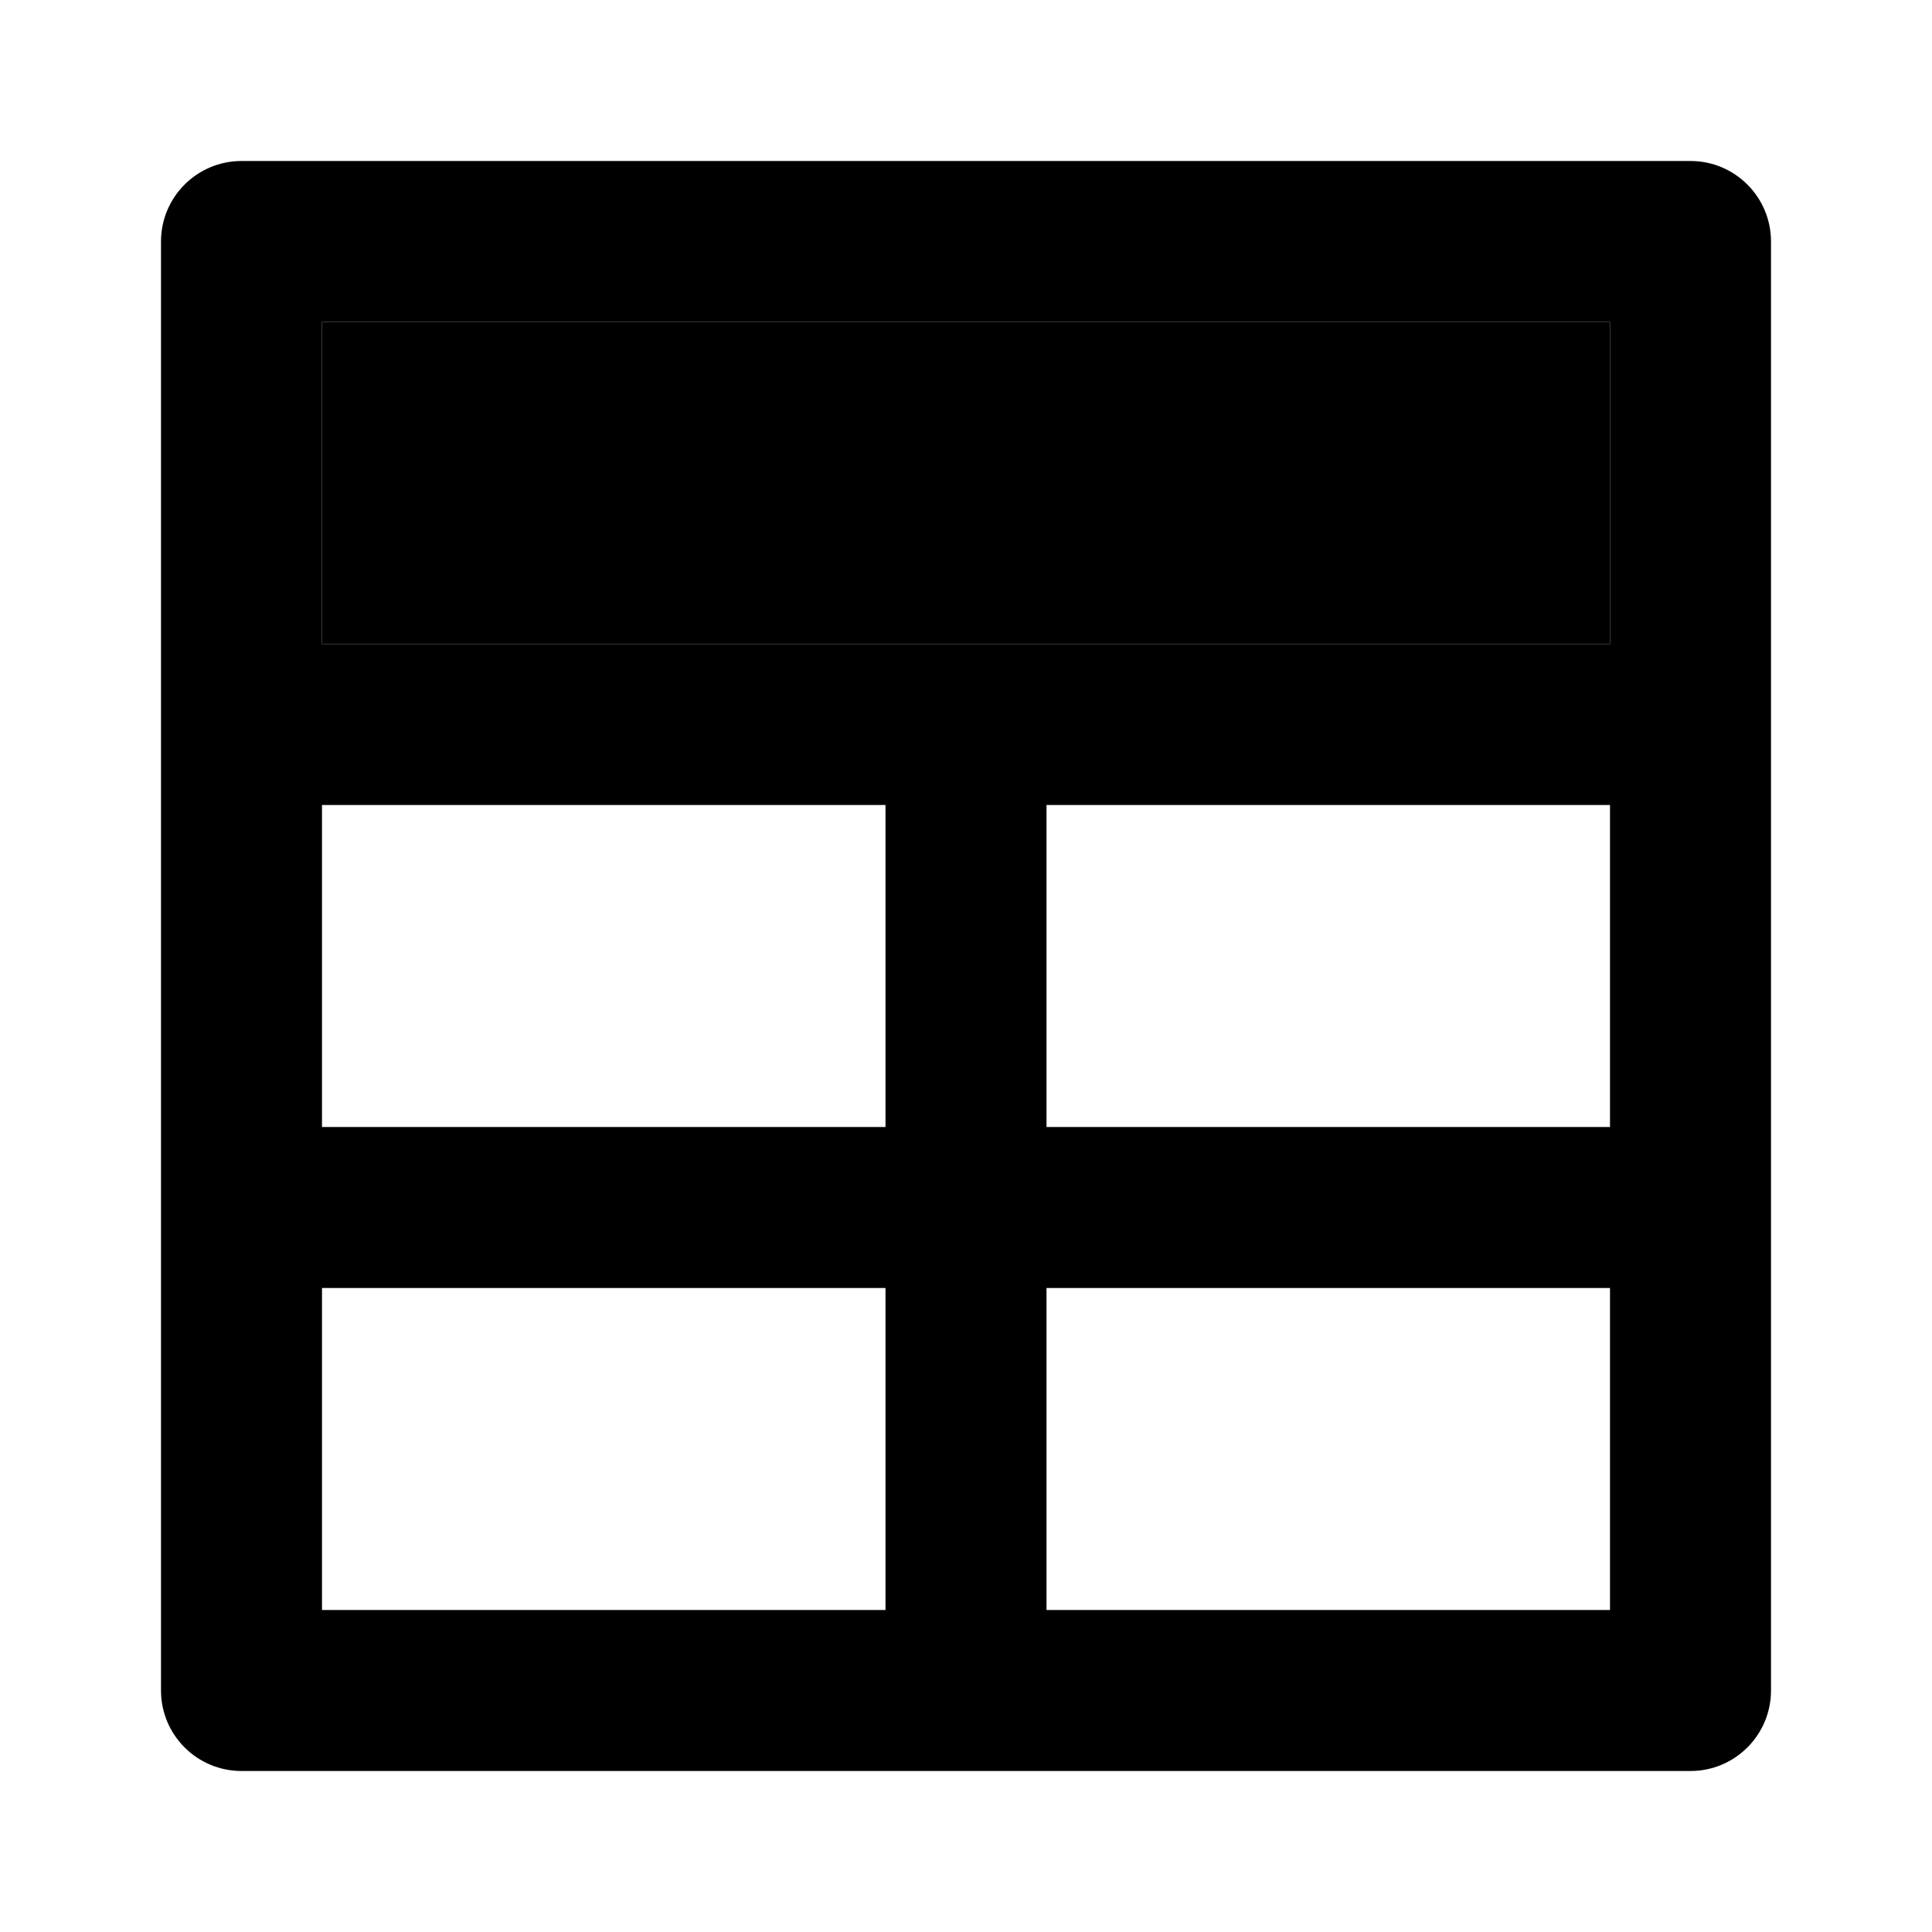 <svg xmlns="http://www.w3.org/2000/svg" width="24" height="24" fill="none" viewBox="0 0 24 24"><path fill="currentColor" fill-rule="evenodd" d="M21 2H3C2.448 2 2 2.448 2 3V21C2 21.552 2.448 22 3 22H21C21.552 22 22 21.552 22 21V3C22 2.448 21.552 2 21 2ZM11 20H4V16H11V20ZM11 14H4V10H11V14ZM20 20H13V16H20V20ZM20 14H13V10H20V14ZM20 8H4V4H20V8Z" clip-rule="evenodd"/><rect width="16" height="4" x="4" y="4" fill="currentColor"/></svg>
